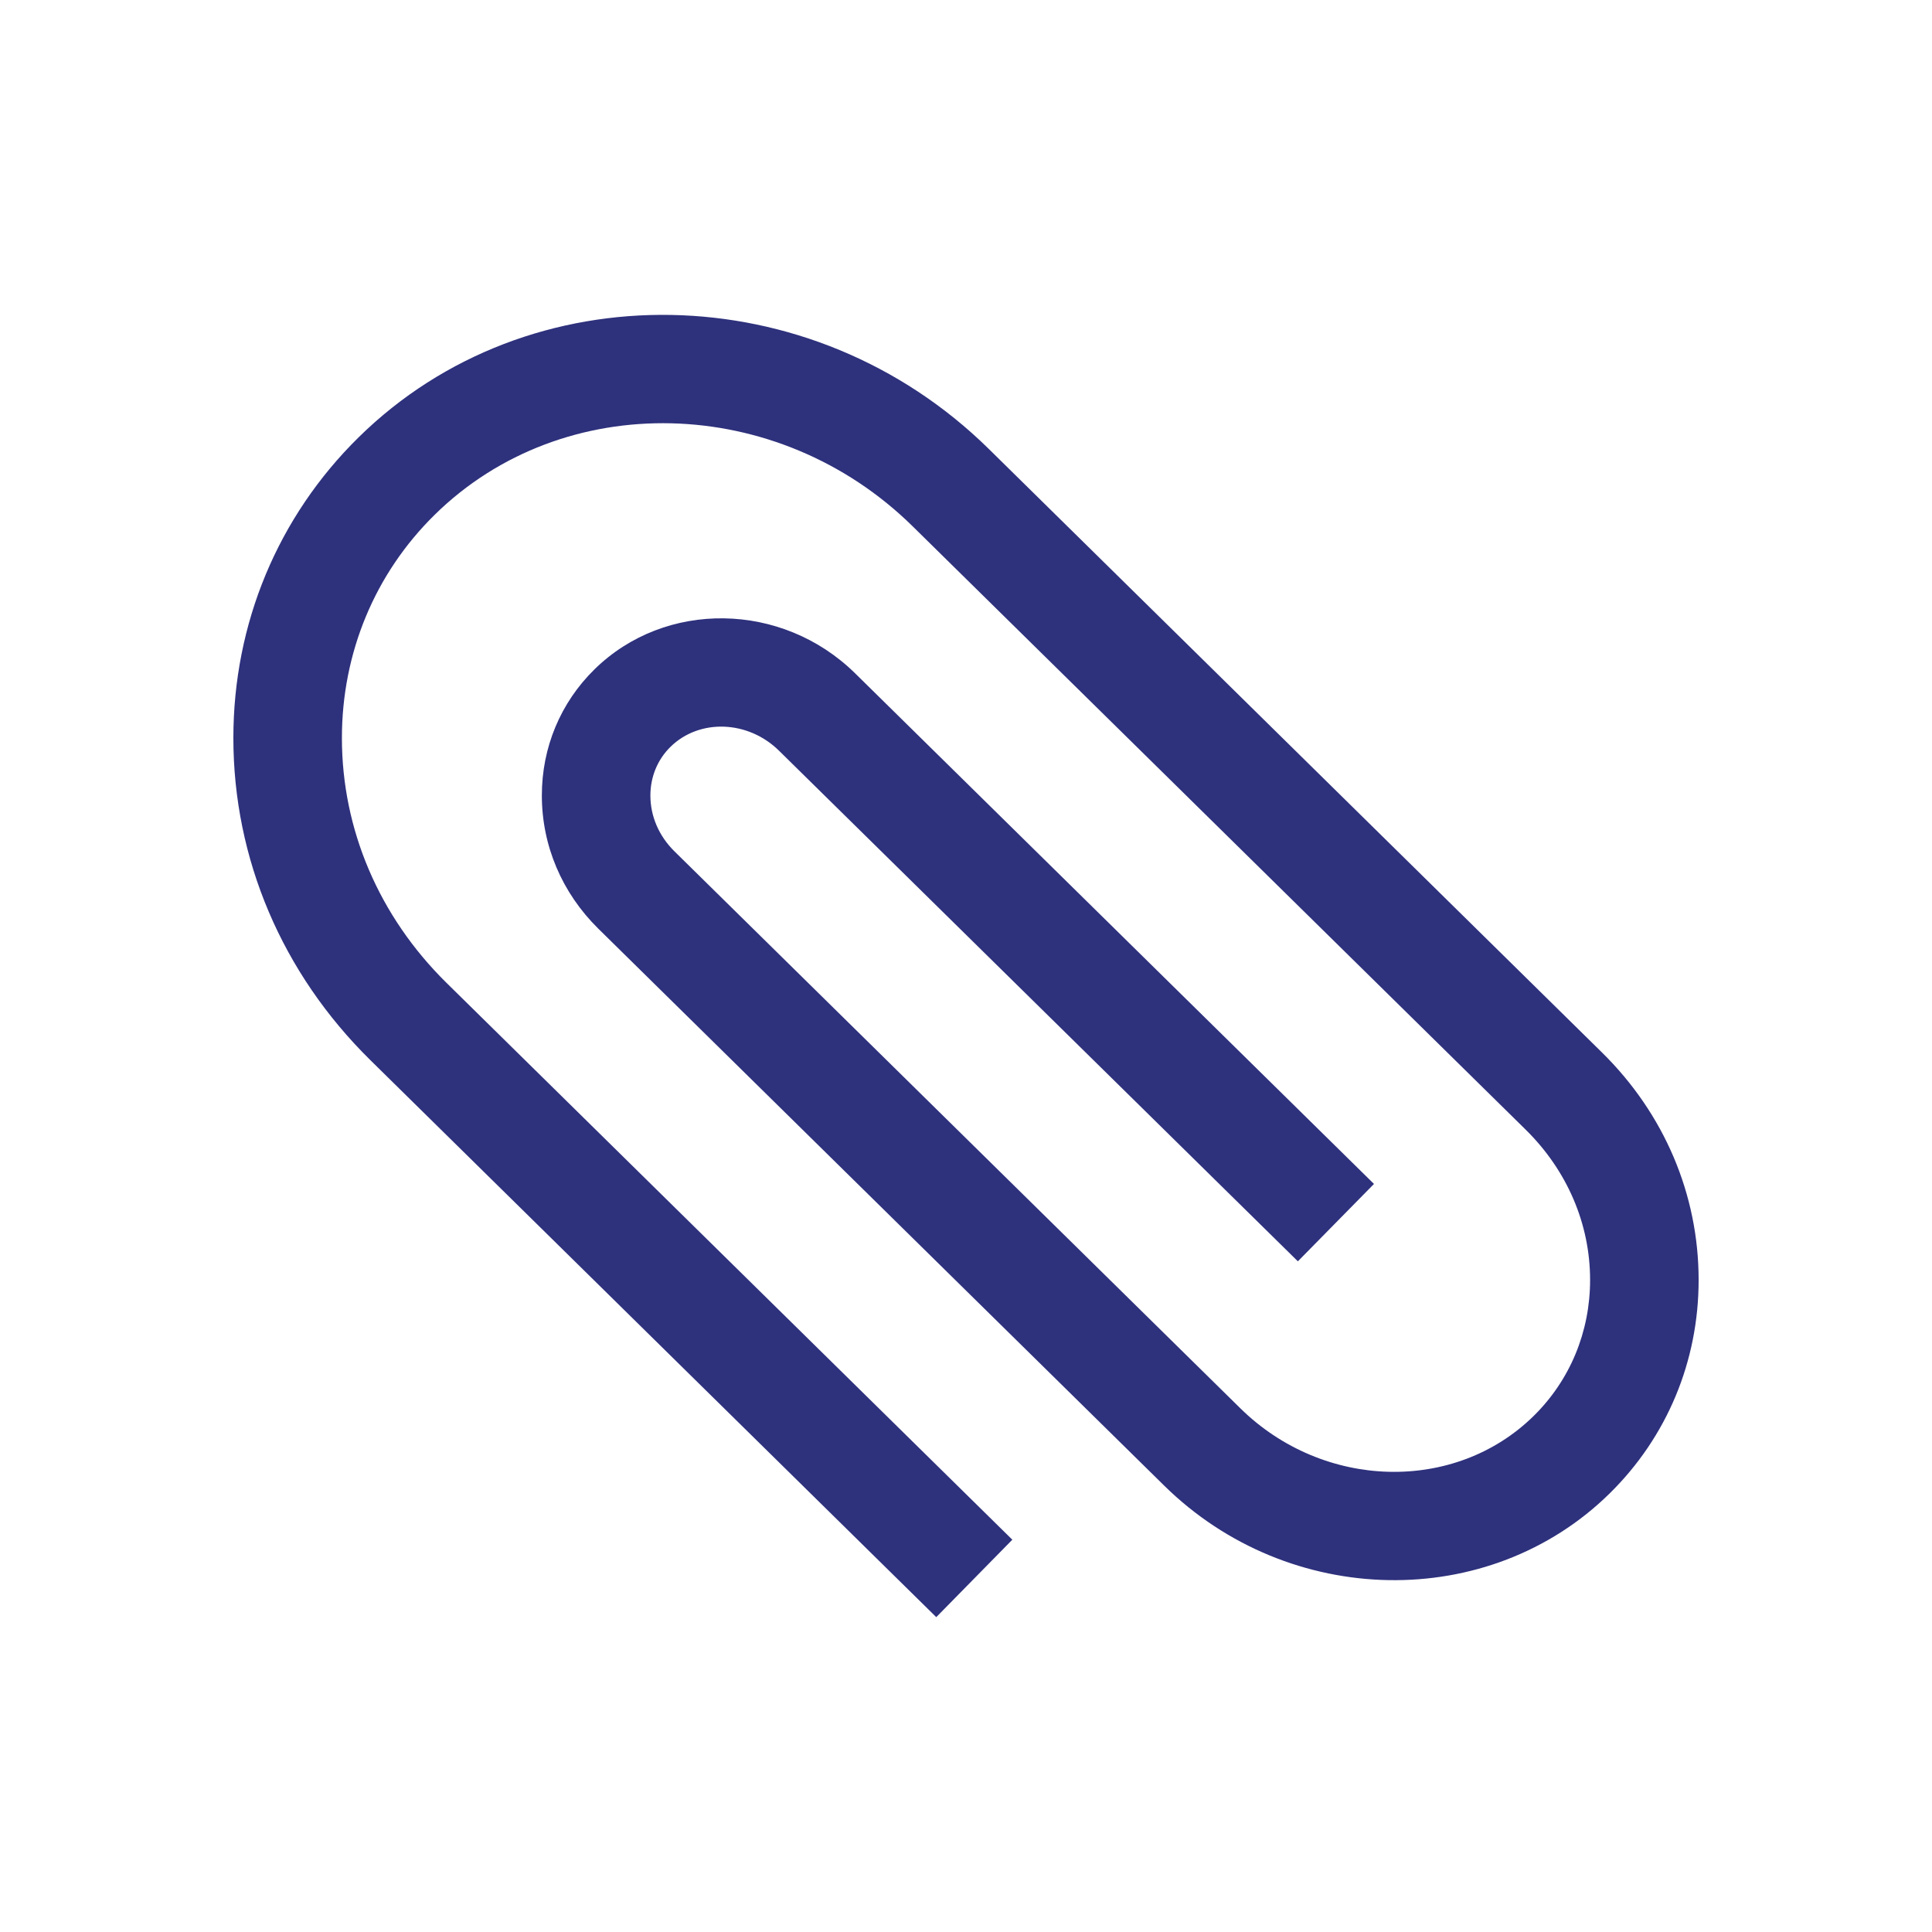 <svg t="1709469456269" class="icon" viewBox="0 0 1024 1024" version="1.1" xmlns="http://www.w3.org/2000/svg" p-id="1504" data-darkreader-inline-fill="" width="128" height="128"><path d="M496.235 857.115L196.301 561.898c-46.825-46.093-72.611-106.737-72.611-170.725 0-60.644 23.566-117.243 66.347-159.349 90.332-88.902 240.216-86.205 334.048 6.123l324.932 319.822c33.09 32.526 51.291 75.362 51.291 120.668 0 43.035-16.739 83.173-47.134 113.087-63.931 62.919-169.937 61.036-236.116-4.101L317.112 492.21c-19.298-19.017-29.916-44.072-29.916-70.56-0.026-25.42 9.86-49.155 27.839-66.823 37.525-36.91 99.517-36.04 138.226 2.077l274.976 270.611-40.336 41.01-274.979-270.61c-16.43-16.208-42.188-17.134-57.553-2.078-6.884 6.769-10.646 15.927-10.646 25.814 0 10.982 4.525 21.46 12.726 29.549l299.949 295.217c43.985 43.285 113.704 45.109 155.443 4.099 19.325-18.987 29.943-44.604 29.943-72.131 0-29.661-12.134-57.949-34.1-79.606L483.735 278.958c-71.572-70.418-185.219-73.144-253.364-6.095-31.686 31.149-49.154 73.199-49.154 118.31 0 48.454 19.689 94.547 55.419 129.743l299.92 295.16-40.321 41.04z" fill="rgb(46, 49, 124)" p-id="1505" data-darkreader-inline-fill="" style="--darkreader-inline-fill: #35393b;"></path></svg>